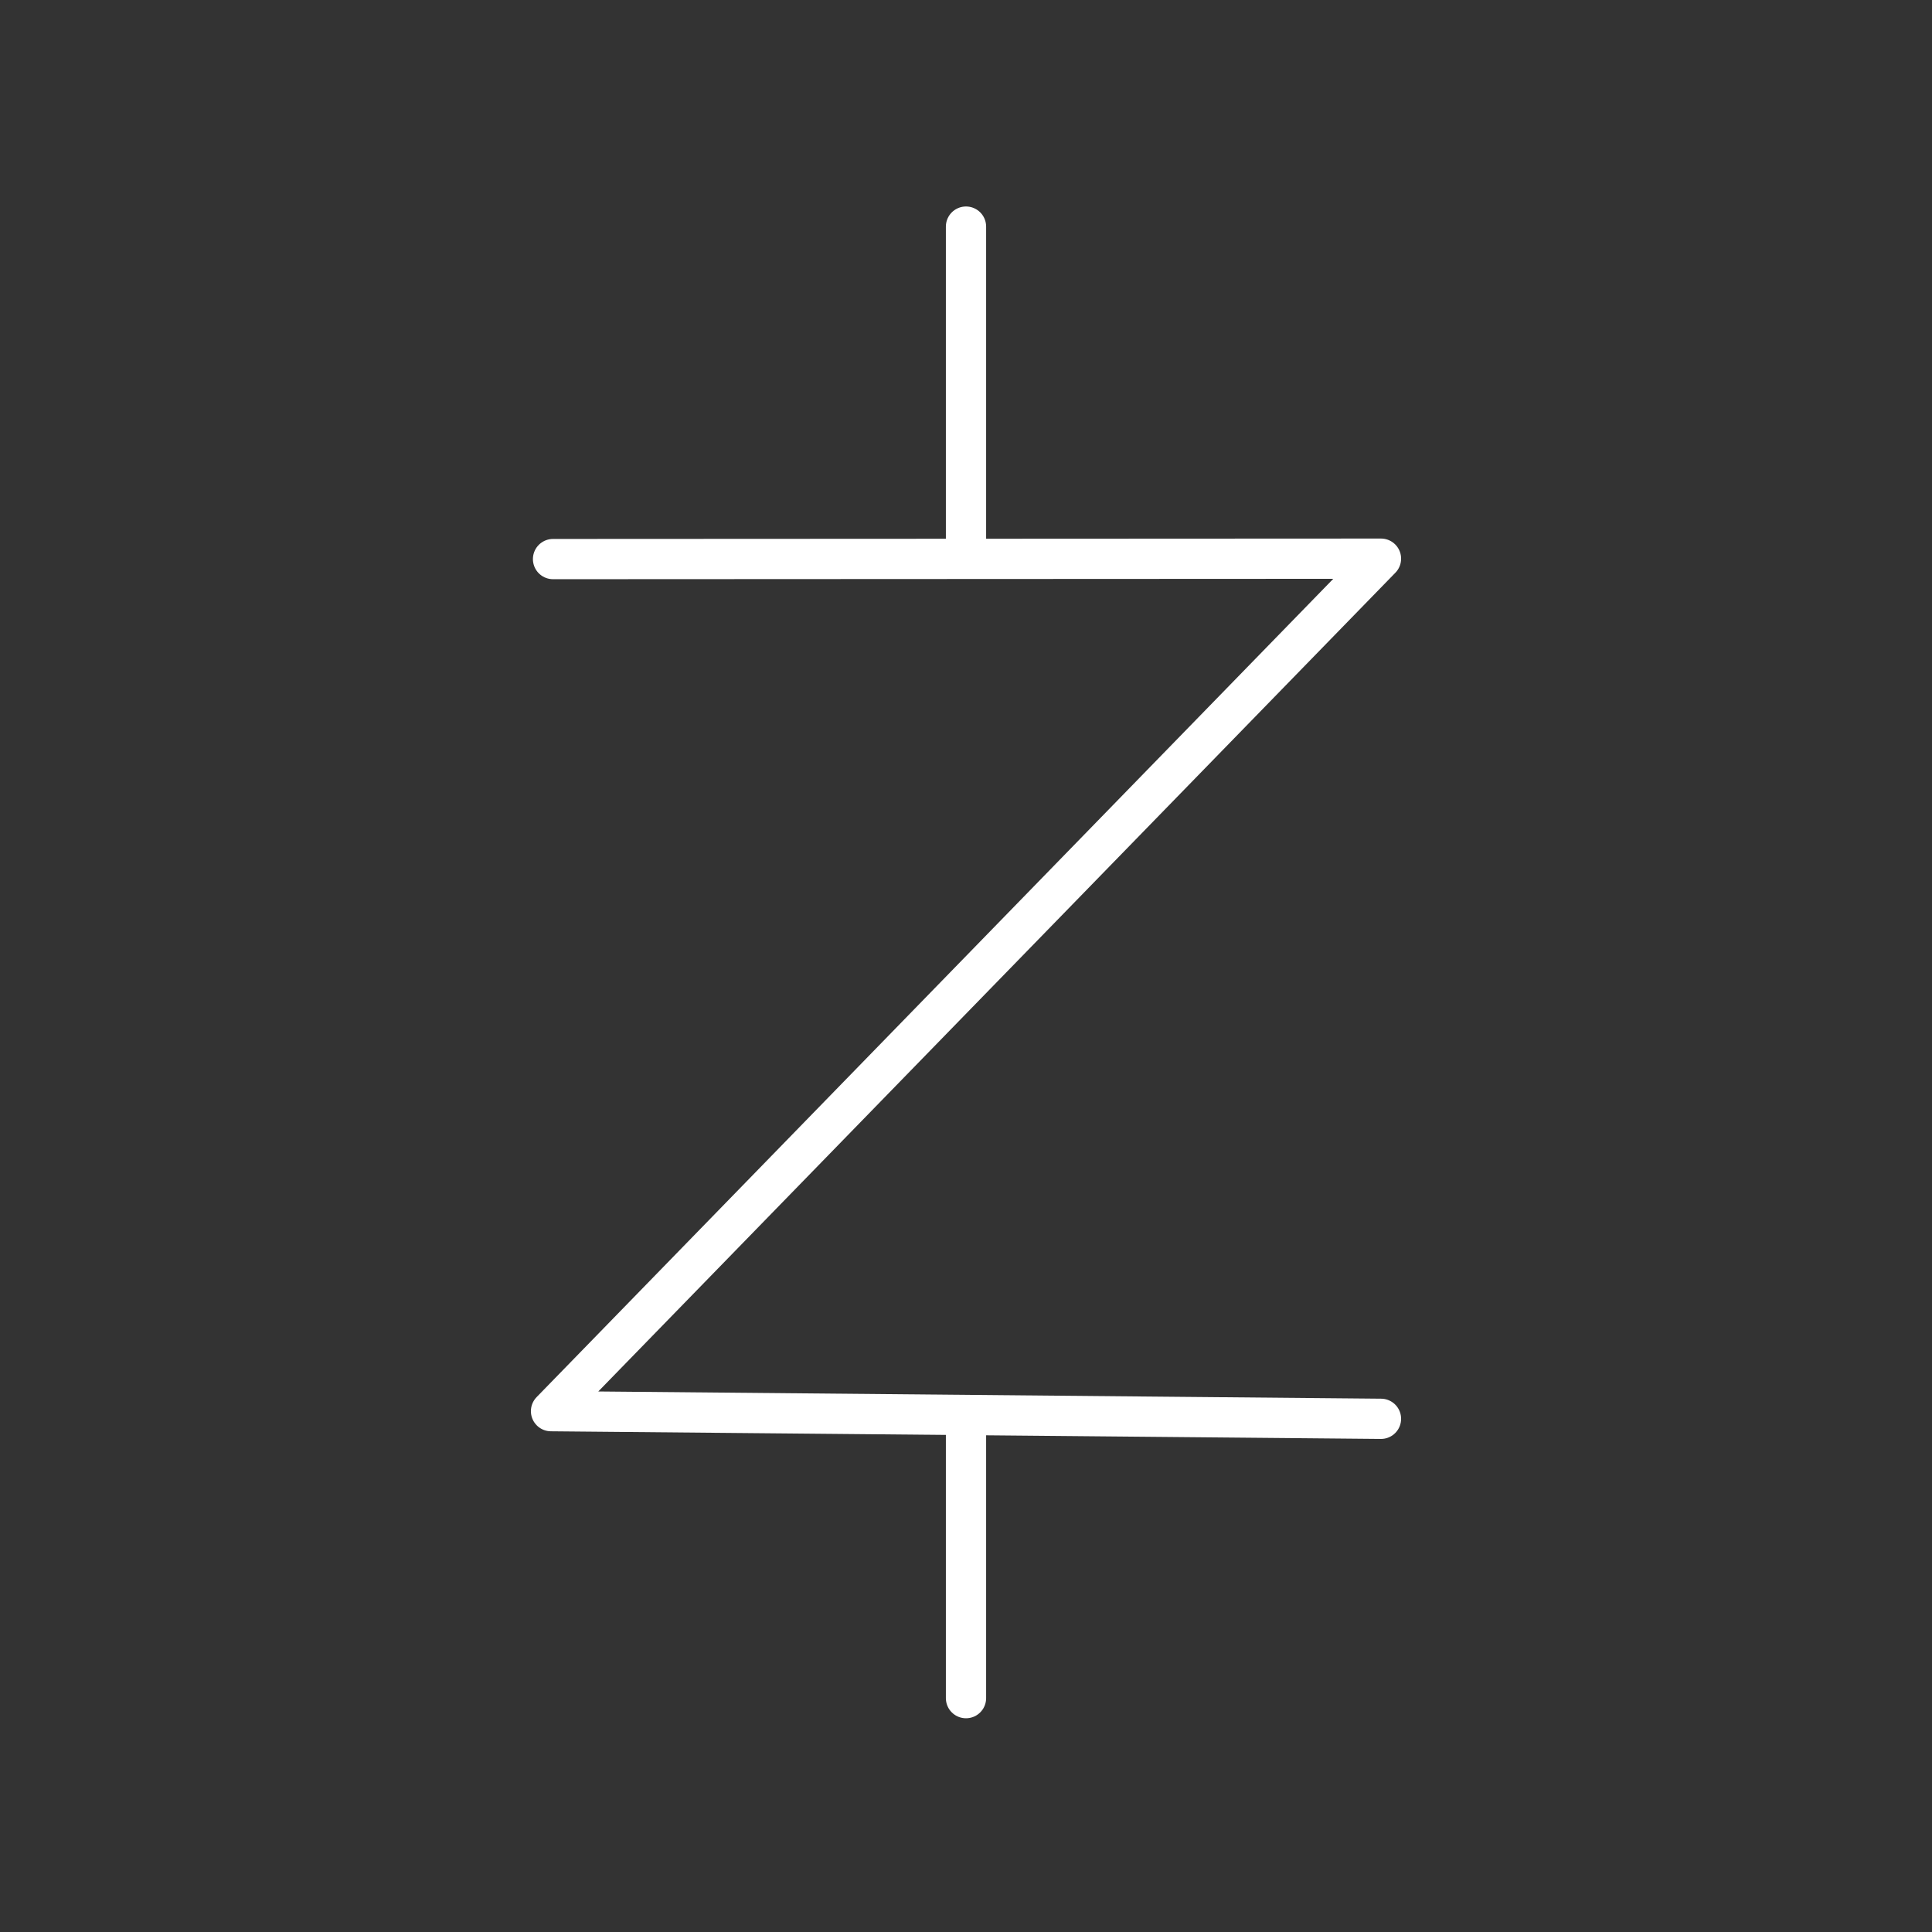 <svg xmlns="http://www.w3.org/2000/svg" viewBox="0 0 48 48"><rect x="0" y="0" width="48" height="48" fill="#333333" stroke="none"/><defs><style>.a{fill:none;stroke:#fff;stroke-linecap:round;stroke-linejoin:round;}</style></defs> <path class="a"             d="M13.74,13.89L34.31,13.88L13.69,35.06L34.31,35.25"/> <path class="a"             d="M24.00,35.25L24.00,42.19"/> <path class="a"             d="M24.00,5.63L24.00,13.88"/></svg>
